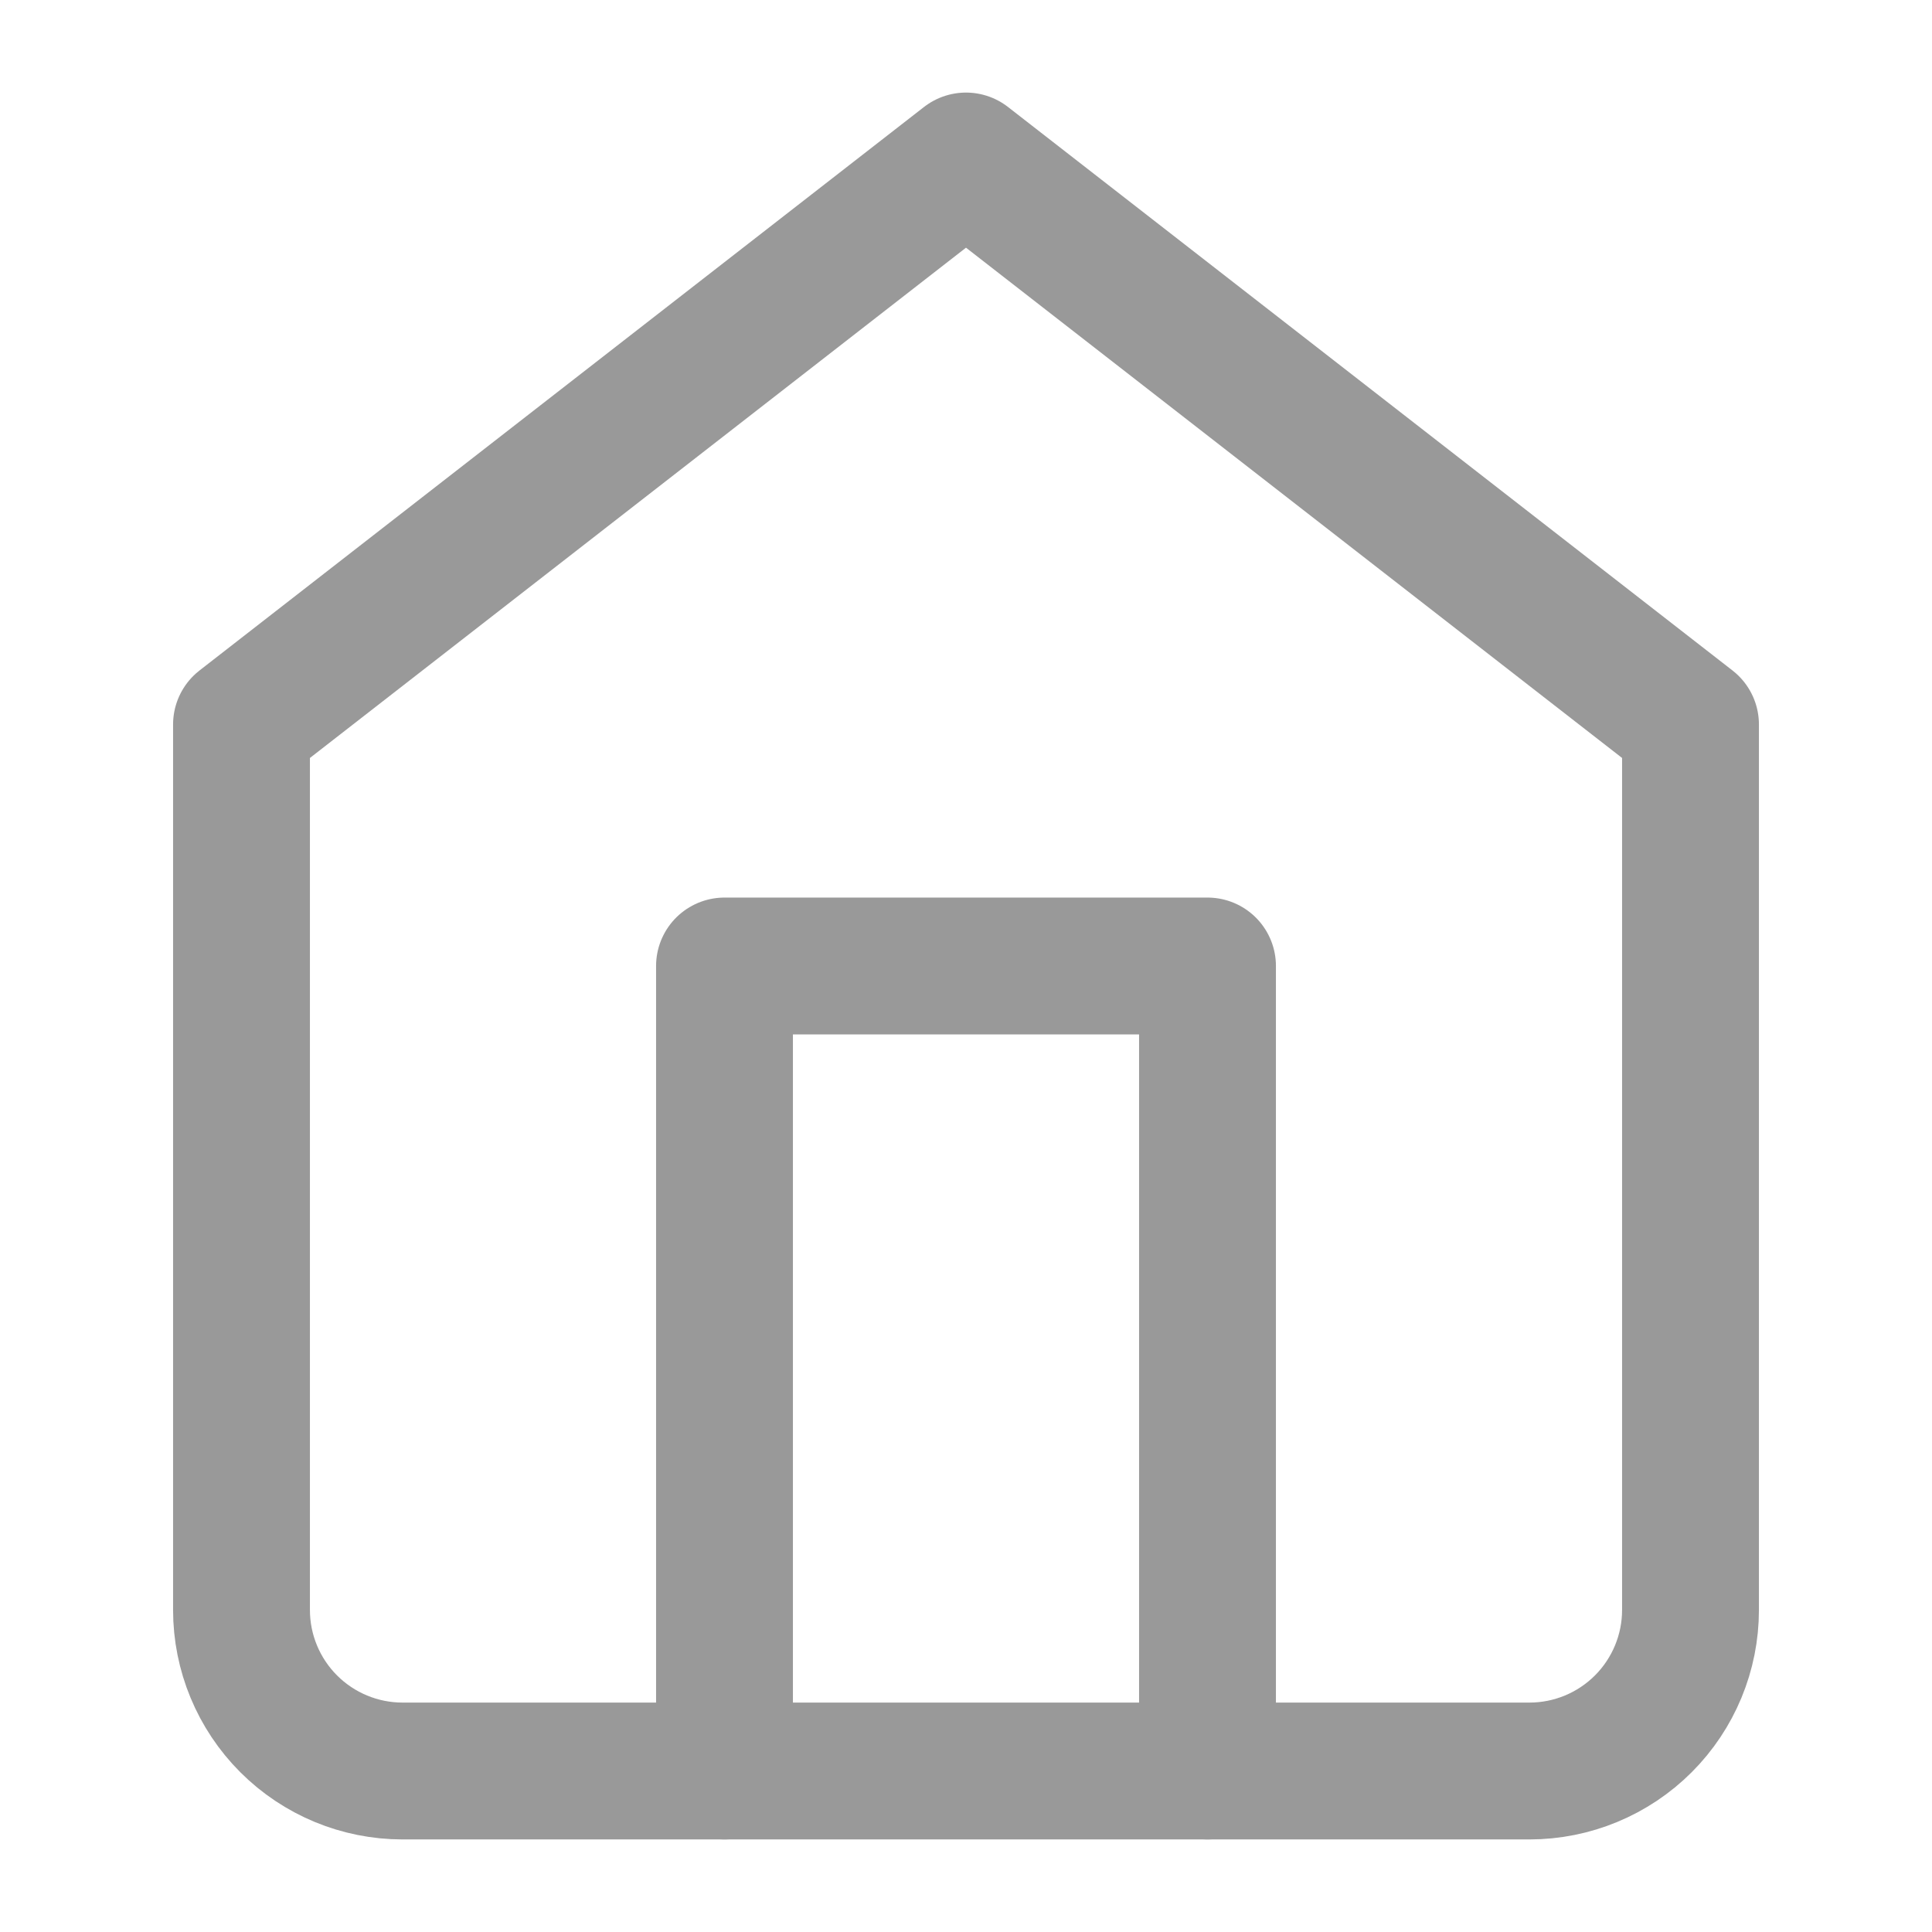 <svg width="24" height="24" viewBox="0 0 24 24" fill="none" xmlns="http://www.w3.org/2000/svg">
<path d="M3 9L12 2L21 9V20C21 20.53 20.789 21.039 20.414 21.414C20.039 21.789 19.53 22 19 22H5C4.47 22 3.961 21.789 3.586 21.414C3.211 21.039 3 20.53 3 20V9Z" stroke="#999999" stroke-width="1.7" stroke-linecap="round" stroke-linejoin="round"/>
<path d="M9 22V12H15V22" stroke="#999999" stroke-width="1.7" stroke-linecap="round" stroke-linejoin="round"/>
</svg>
